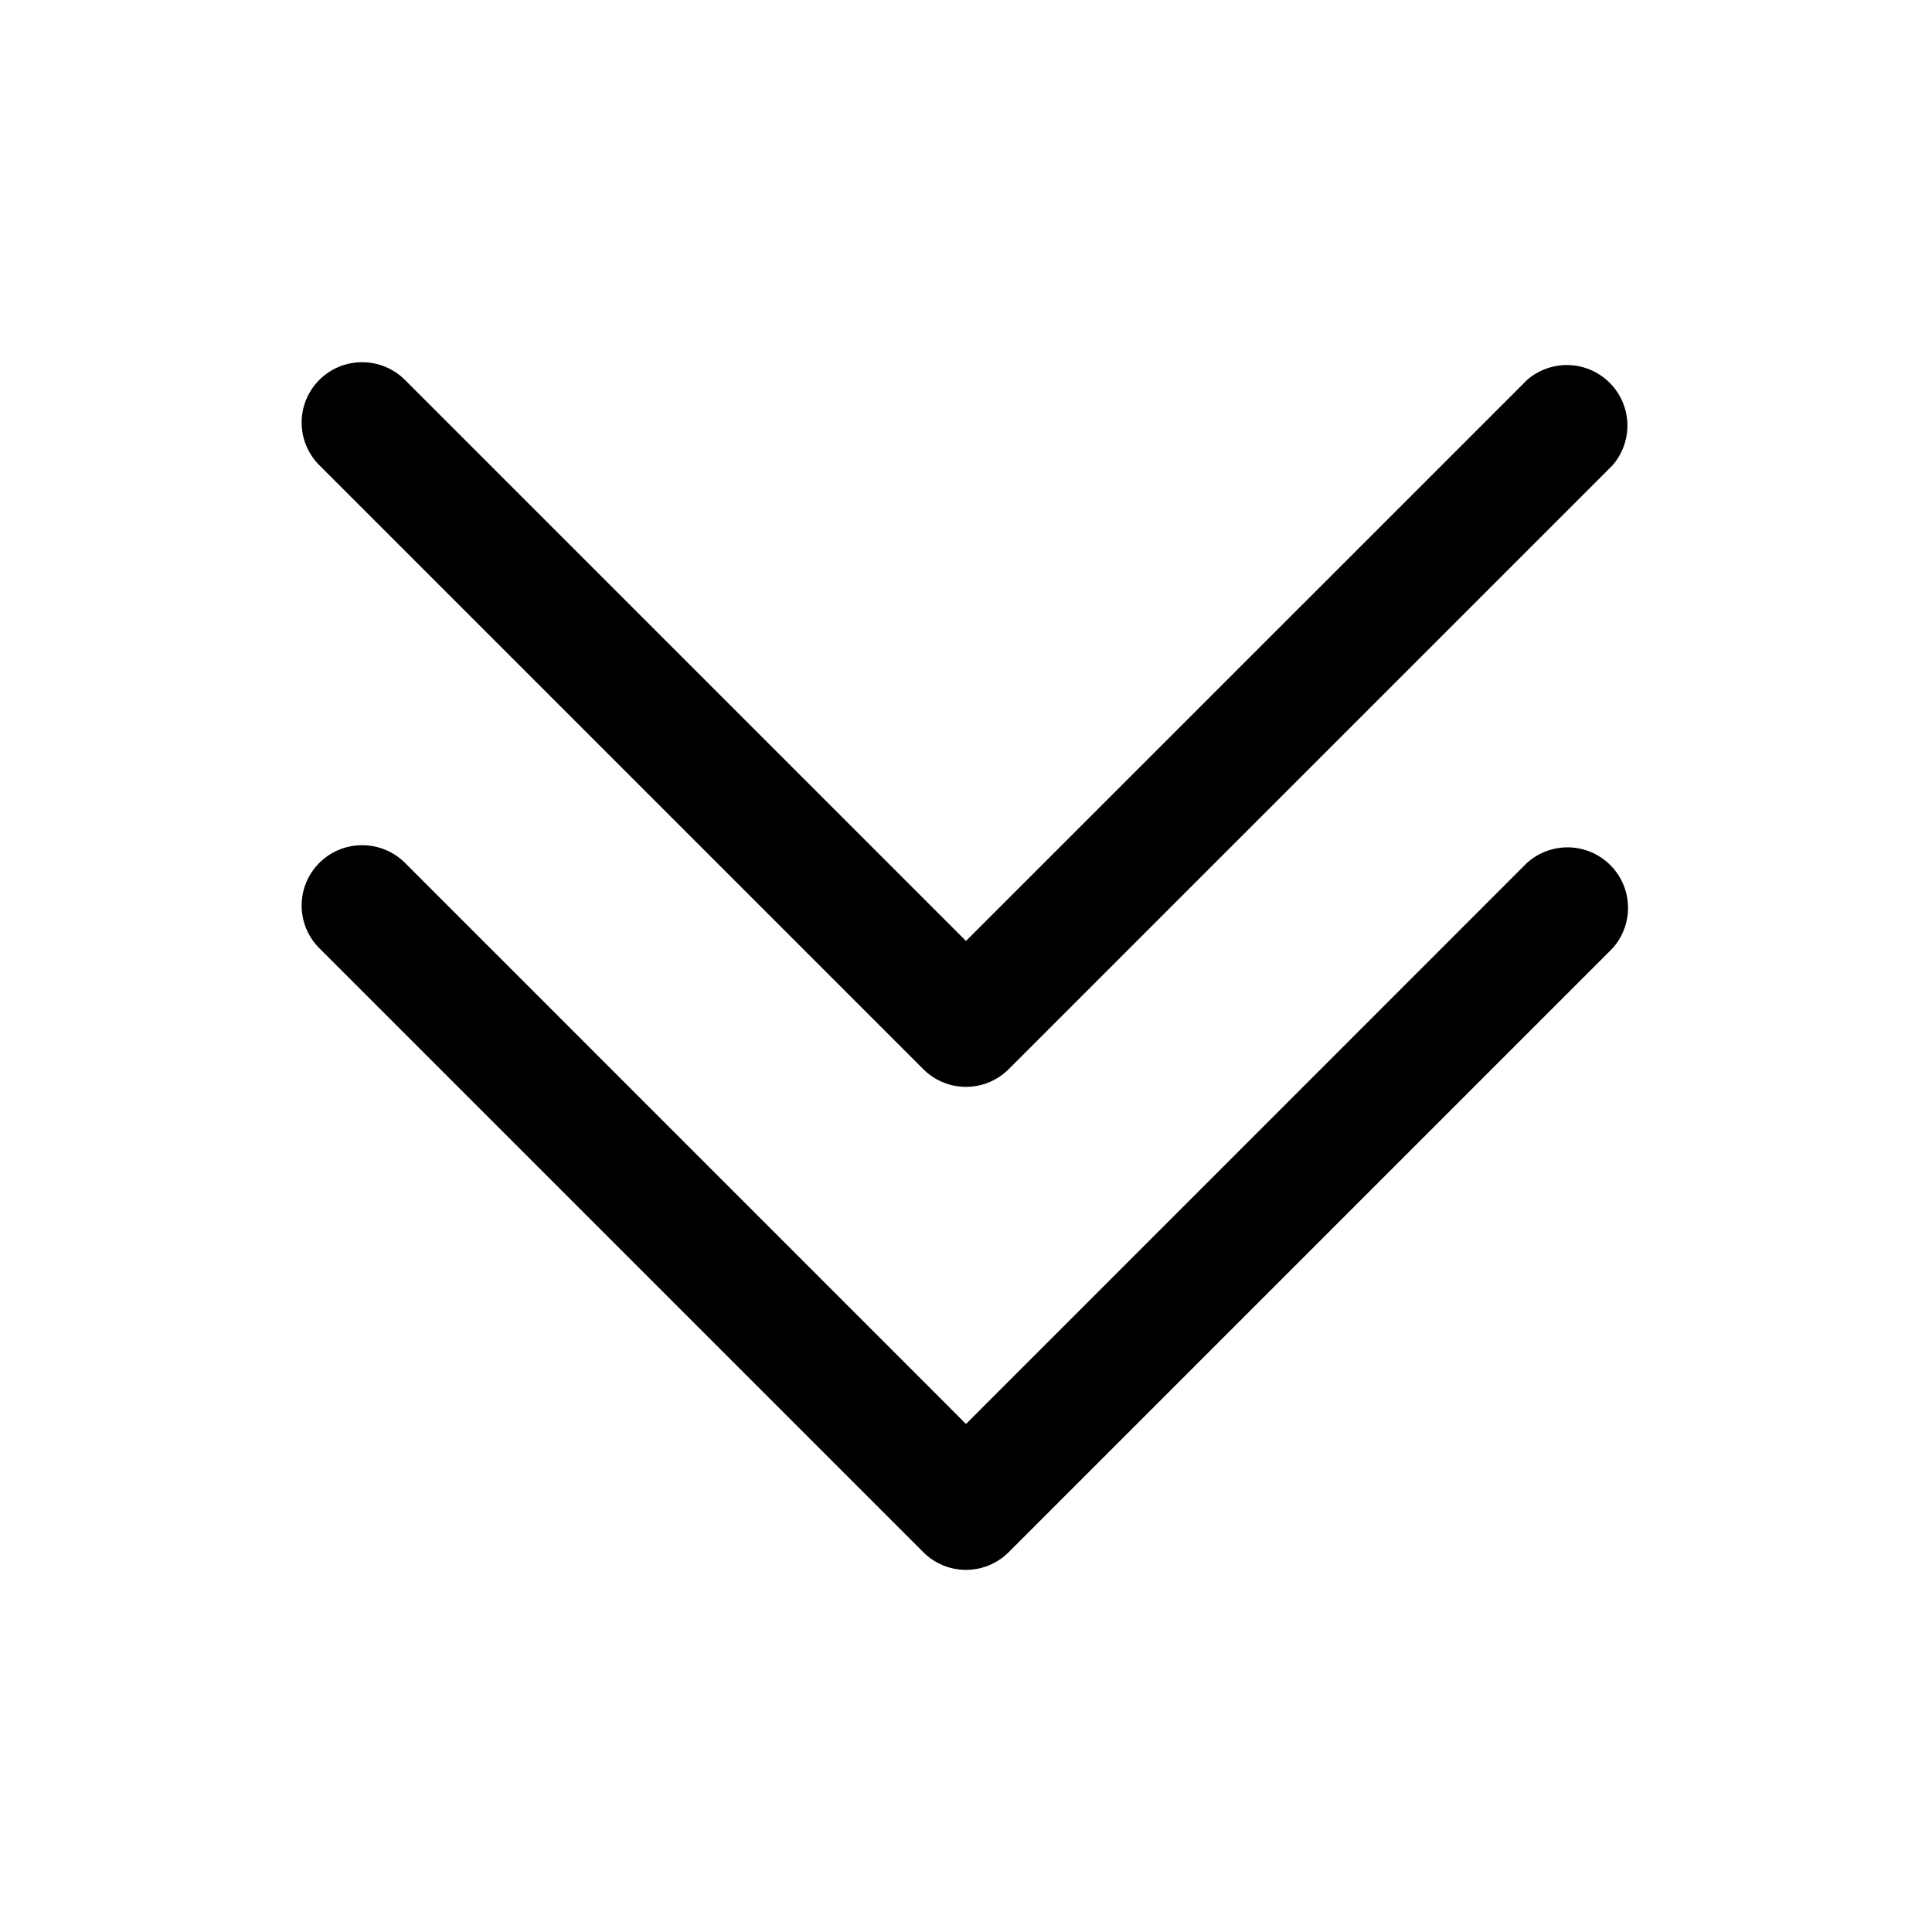 <svg xmlns="http://www.w3.org/2000/svg" width="24" height="24" viewBox="0 0 24 24"><path d="M4.5 4.5a.749.749 0 0 0-.531 1.281l7.5 7.5a.75.75 0 0 0 1.062 0l7.5-7.5A.752.752 0 0 0 18.97 4.72L12 11.689 5.031 4.72A.75.75 0 0 0 4.5 4.5zm0 6a.749.749 0 0 0-.531 1.281l7.5 7.5a.75.75 0 0 0 1.062 0l7.5-7.5a.752.752 0 0 0-1.062-1.062L12 17.689l-6.969-6.97A.75.75 0 0 0 4.5 10.5z"/></svg>